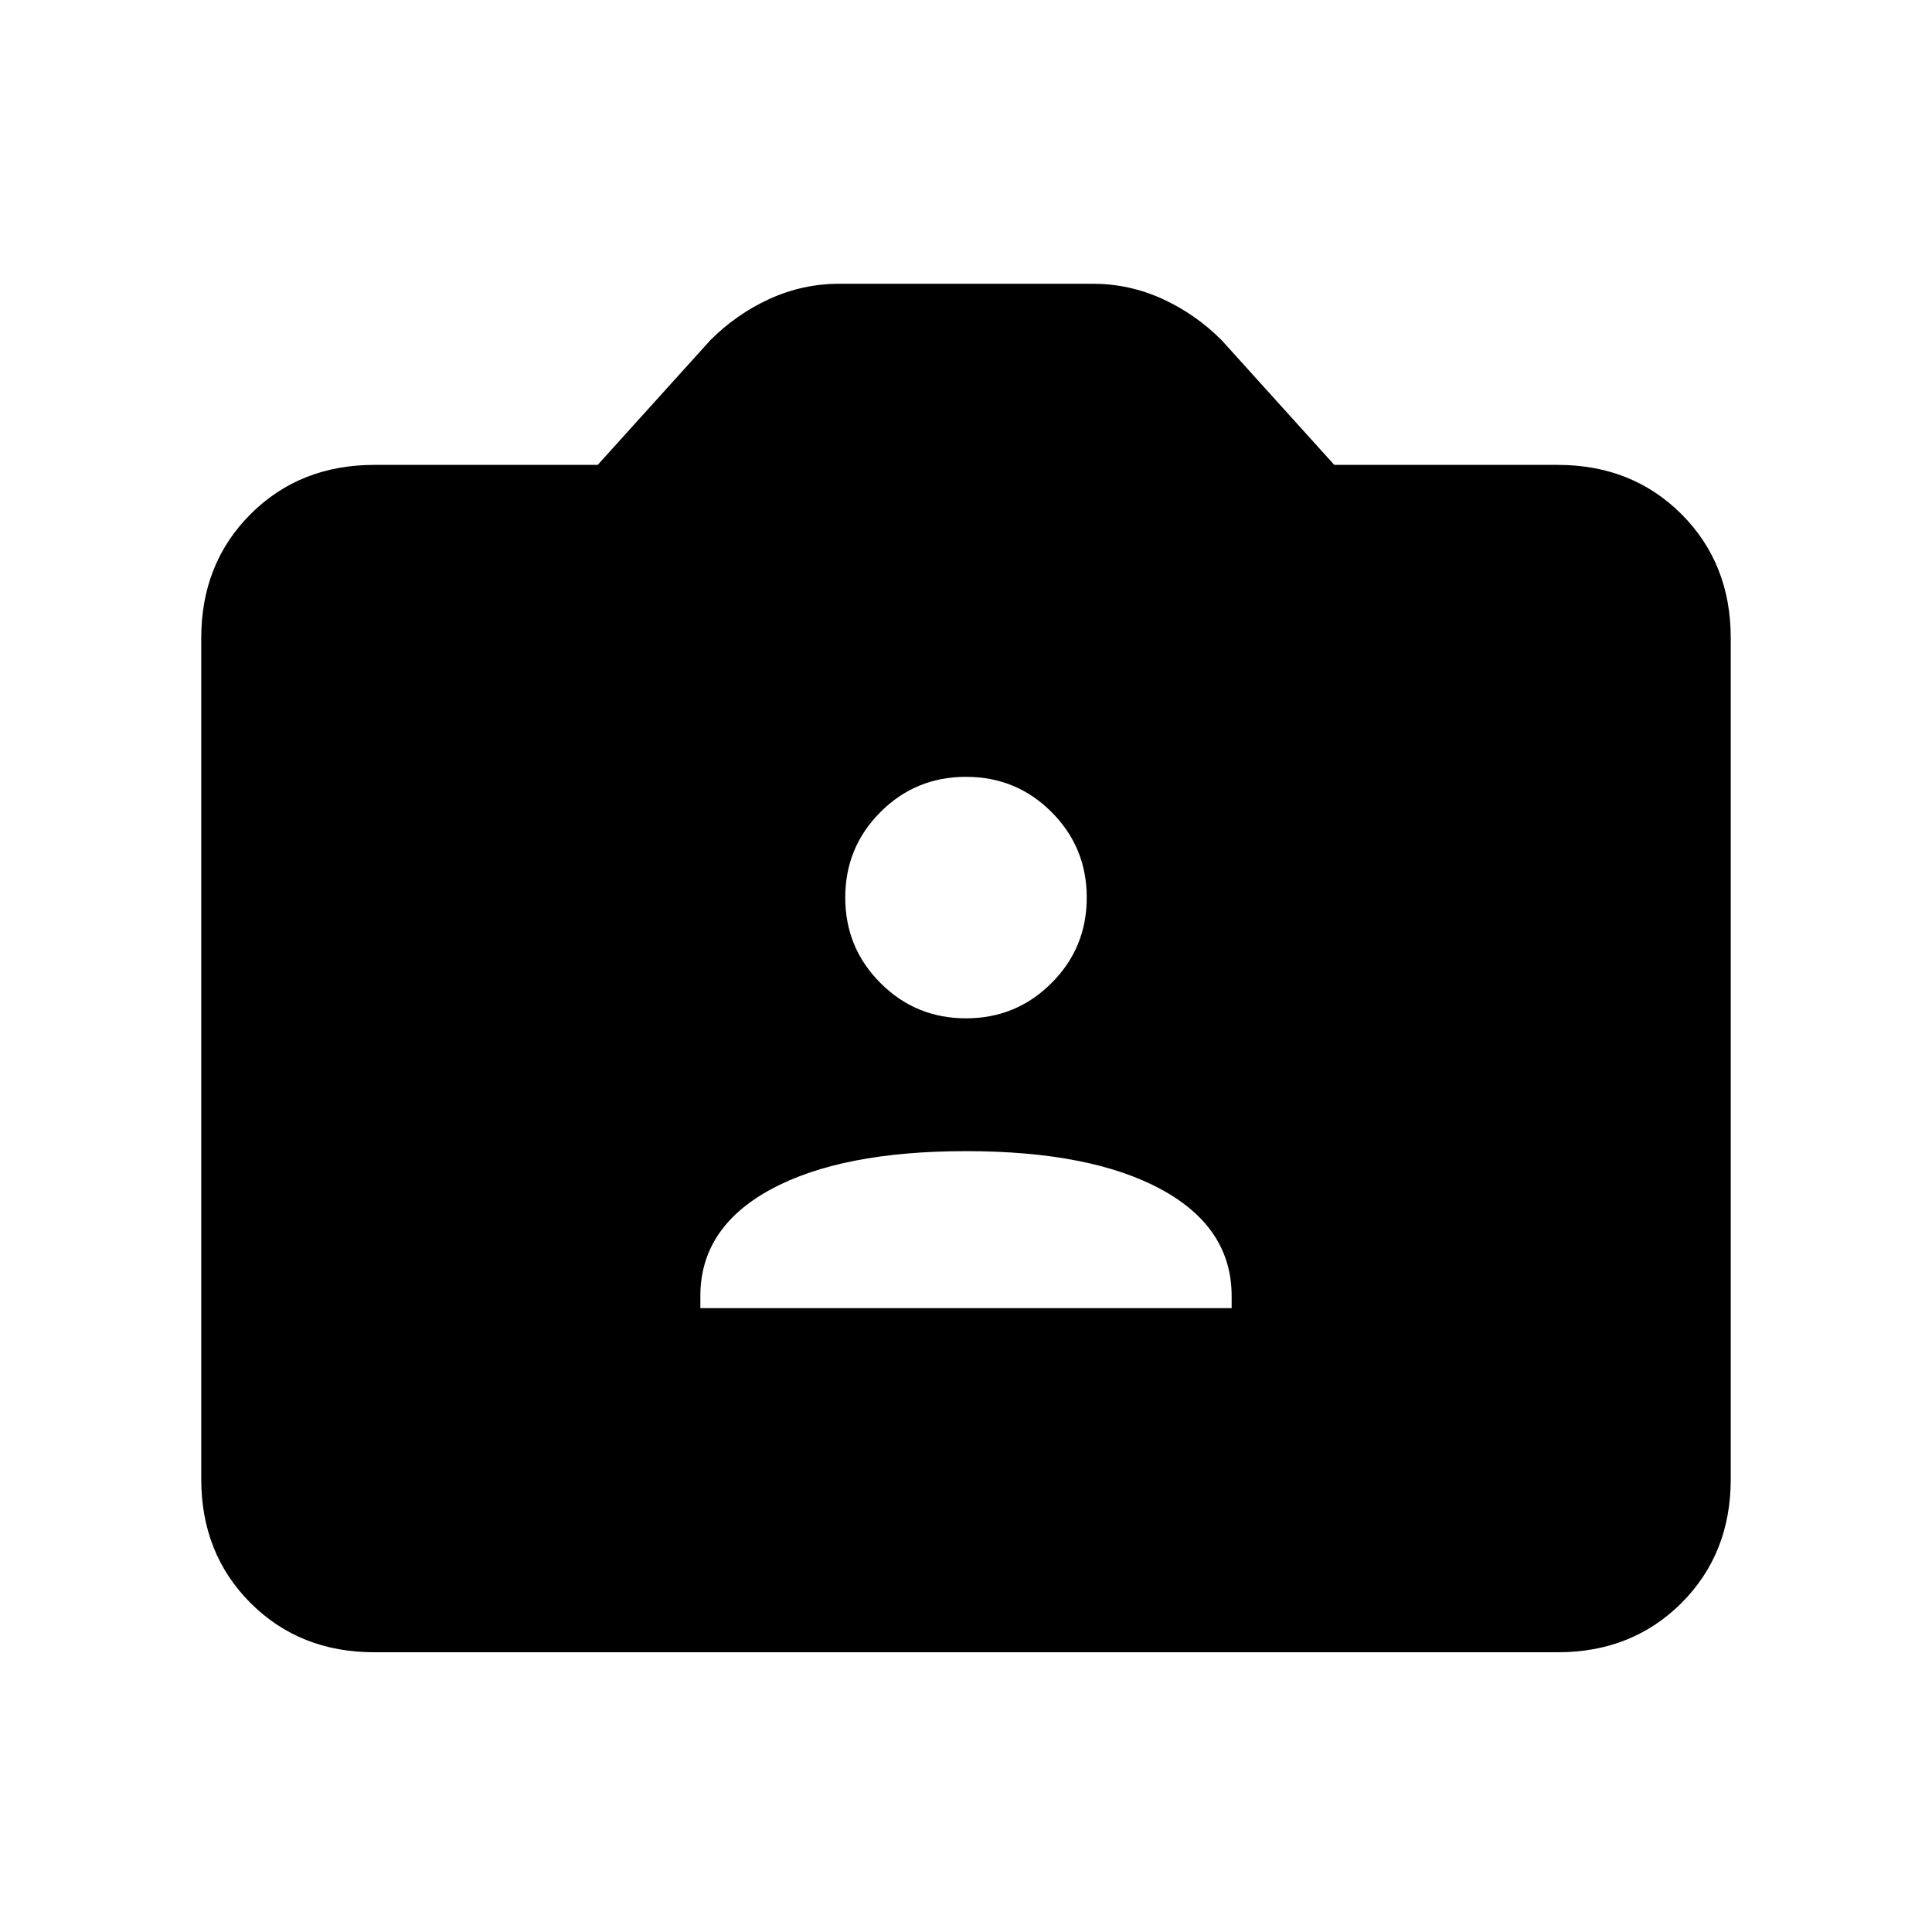 <svg xmlns="http://www.w3.org/2000/svg" height="24" width="24"><path d="M8.7 16.25h6.6v-.15q0-.85-.875-1.325T12 14.3q-1.55 0-2.425.475Q8.7 15.25 8.7 16.1Zm3.3-3.6q.625 0 1.062-.438.438-.437.438-1.062t-.438-1.063Q12.625 9.65 12 9.65t-1.062.437q-.438.438-.438 1.063t.438 1.062q.437.438 1.062.438Zm-7.35 7.875q-.925 0-1.538-.612Q2.5 19.3 2.5 18.375V7.925q0-.925.612-1.538.613-.612 1.538-.612h2.775l1.4-1.55q.325-.325.737-.513.413-.187.863-.187h3.15q.45 0 .863.187.412.188.737.513l1.4 1.55h2.775q.925 0 1.538.612.612.613.612 1.538v10.45q0 .925-.612 1.538-.613.612-1.538.612Z"/></svg>